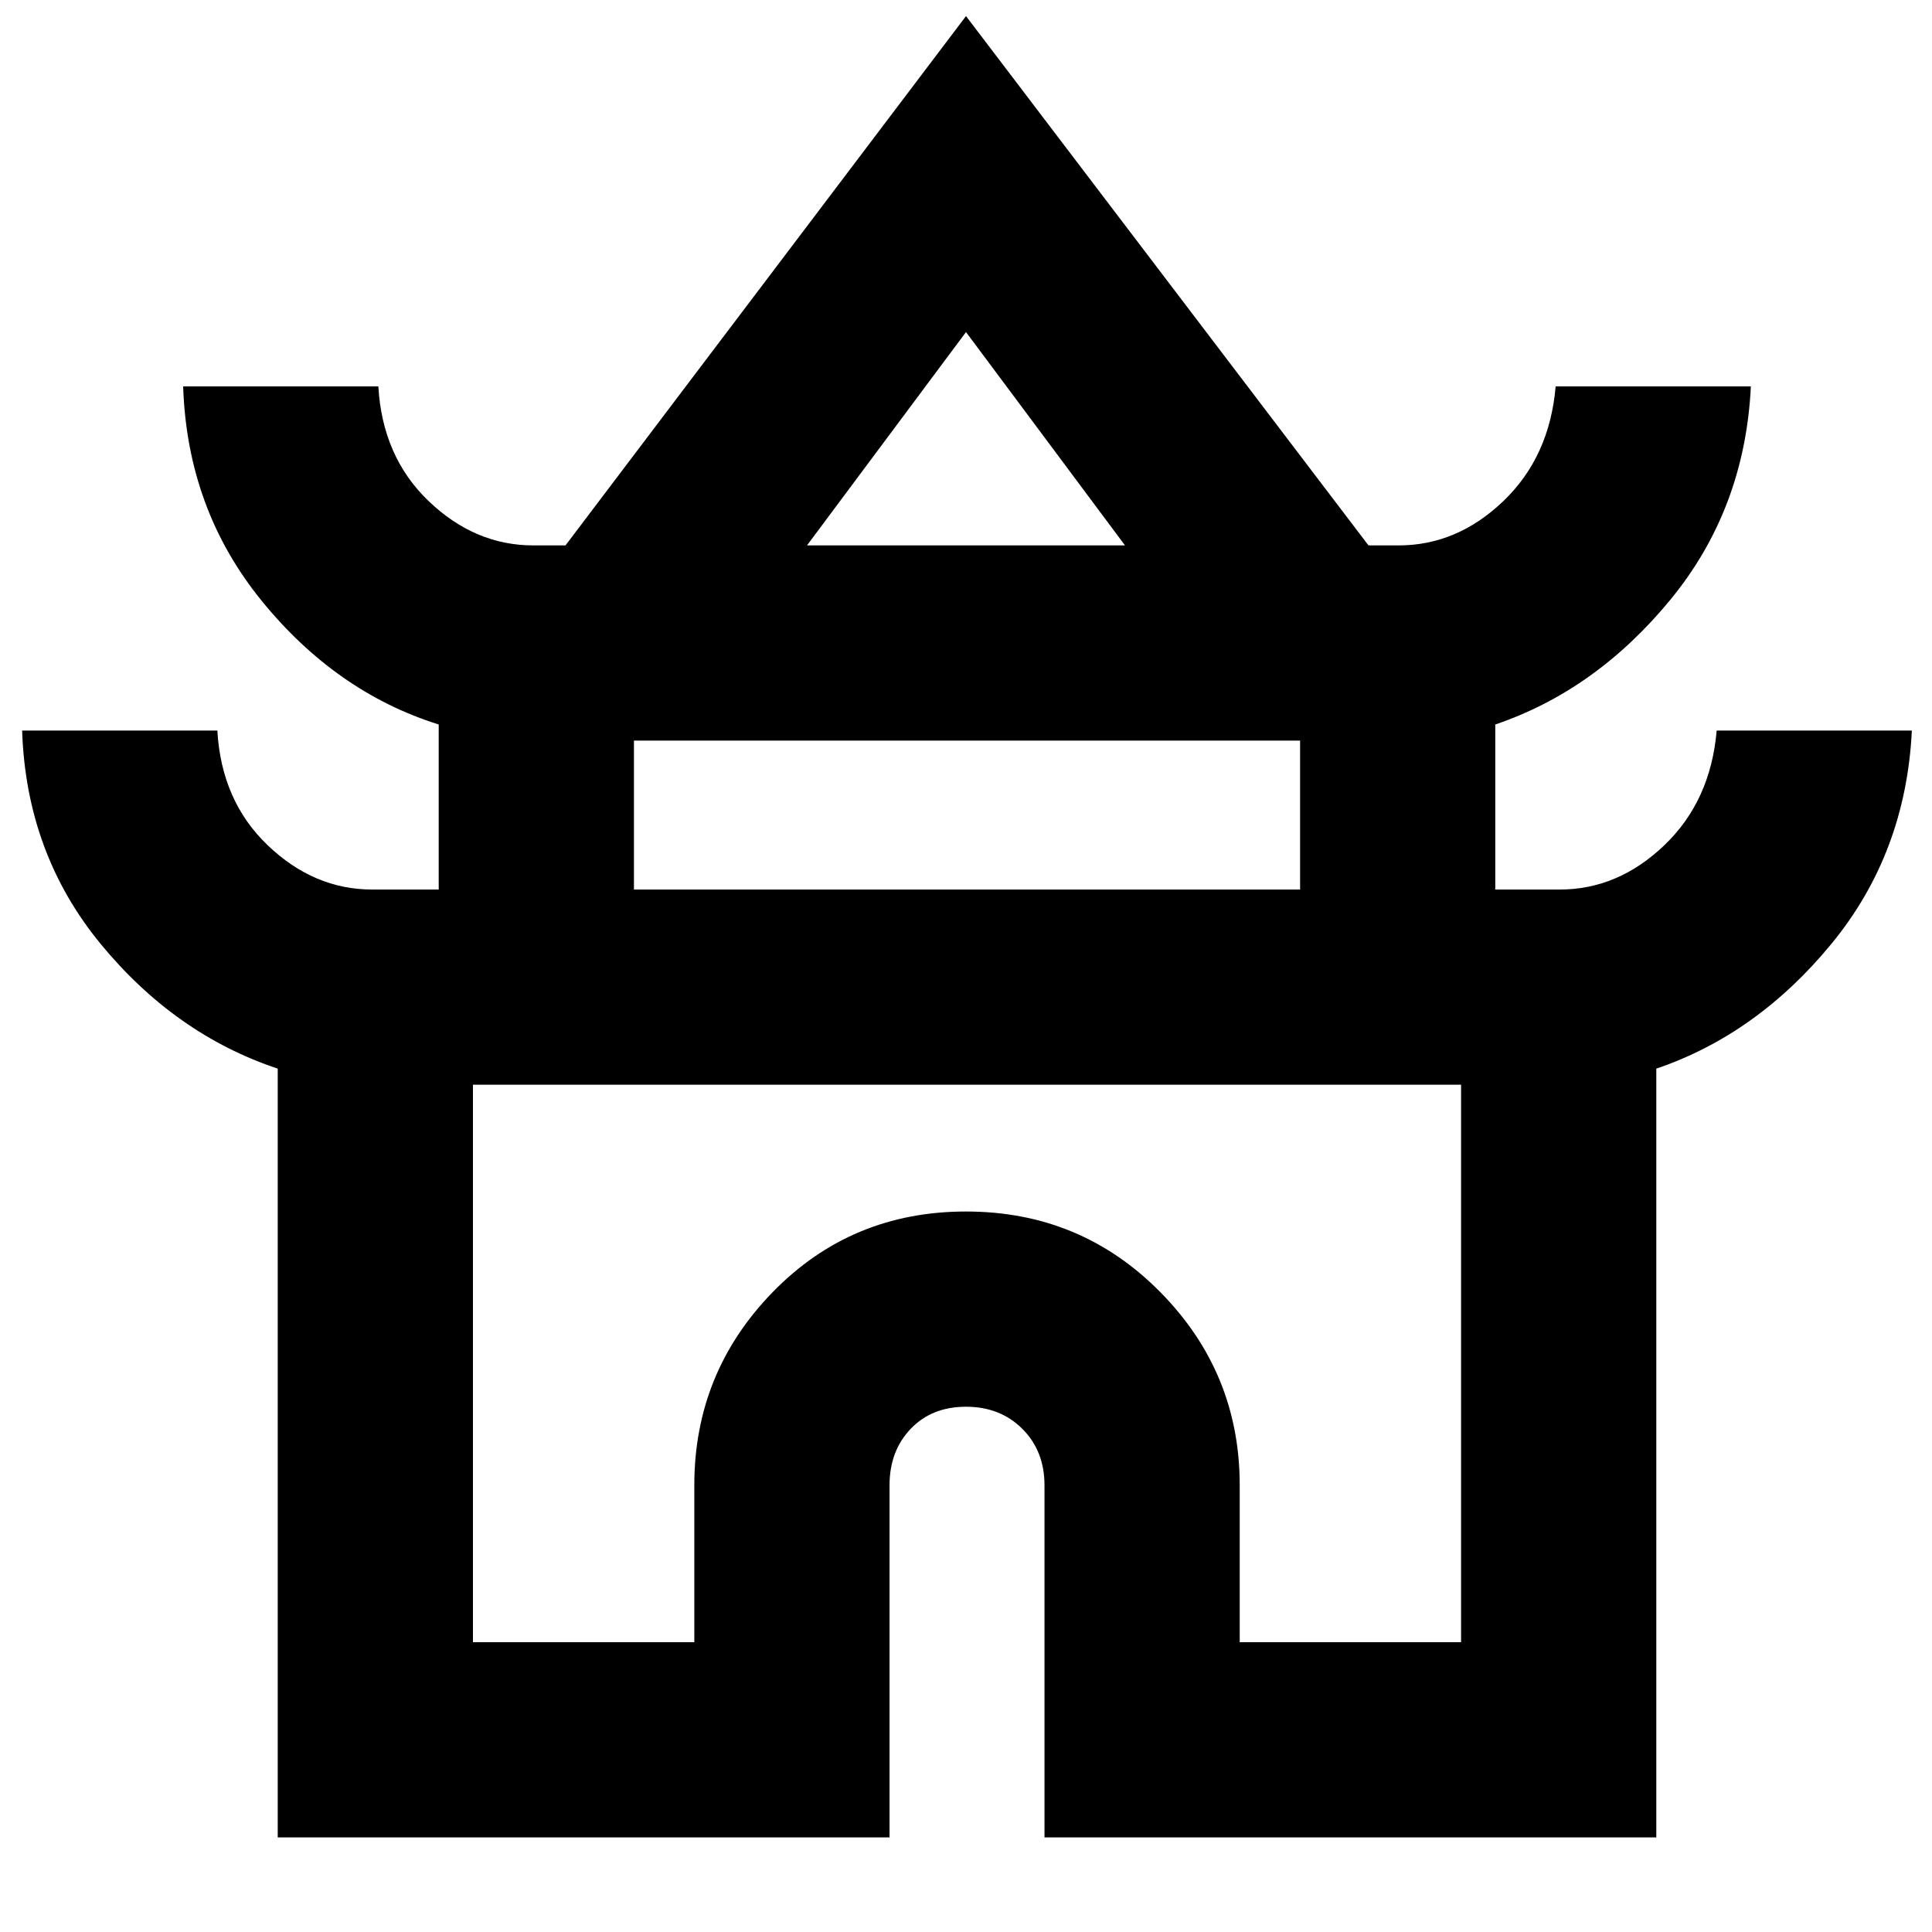 <svg xmlns="http://www.w3.org/2000/svg" height="40" width="40"><path d="M5.75 38.042V22.125Q3.625 21.417 2.083 19.542Q0.542 17.667 0.458 15.125H4.5Q4.583 16.583 5.542 17.5Q6.5 18.417 7.708 18.417H9.083V15Q6.958 14.333 5.417 12.438Q3.875 10.542 3.792 8H7.833Q7.917 9.458 8.875 10.375Q9.833 11.292 11.042 11.292H11.708L20 0.333L28.333 11.292H28.958Q30.167 11.292 31.125 10.375Q32.083 9.458 32.208 8H36.25Q36.125 10.542 34.583 12.417Q33.042 14.292 30.958 15V18.417H32.292Q33.5 18.417 34.458 17.5Q35.417 16.583 35.542 15.125H39.583Q39.458 17.667 37.917 19.542Q36.375 21.417 34.292 22.125V38.042H21.625V30.75Q21.625 30.042 21.167 29.583Q20.708 29.125 20 29.125Q19.292 29.125 18.854 29.583Q18.417 30.042 18.417 30.75V38.042ZM16.708 11.292H23.292L20 6.875ZM13.125 18.417H26.917V15.333H13.125ZM9.792 34H14.375V30.75Q14.375 28.417 16 26.75Q17.625 25.083 20 25.083Q22.375 25.083 24.021 26.75Q25.667 28.417 25.667 30.75V34H30.25V22.458H9.792ZM20 22.458Q20 22.458 20 22.458Q20 22.458 20 22.458Q20 22.458 20 22.458Q20 22.458 20 22.458ZM20 11.292ZM20 18.417Z"/></svg>